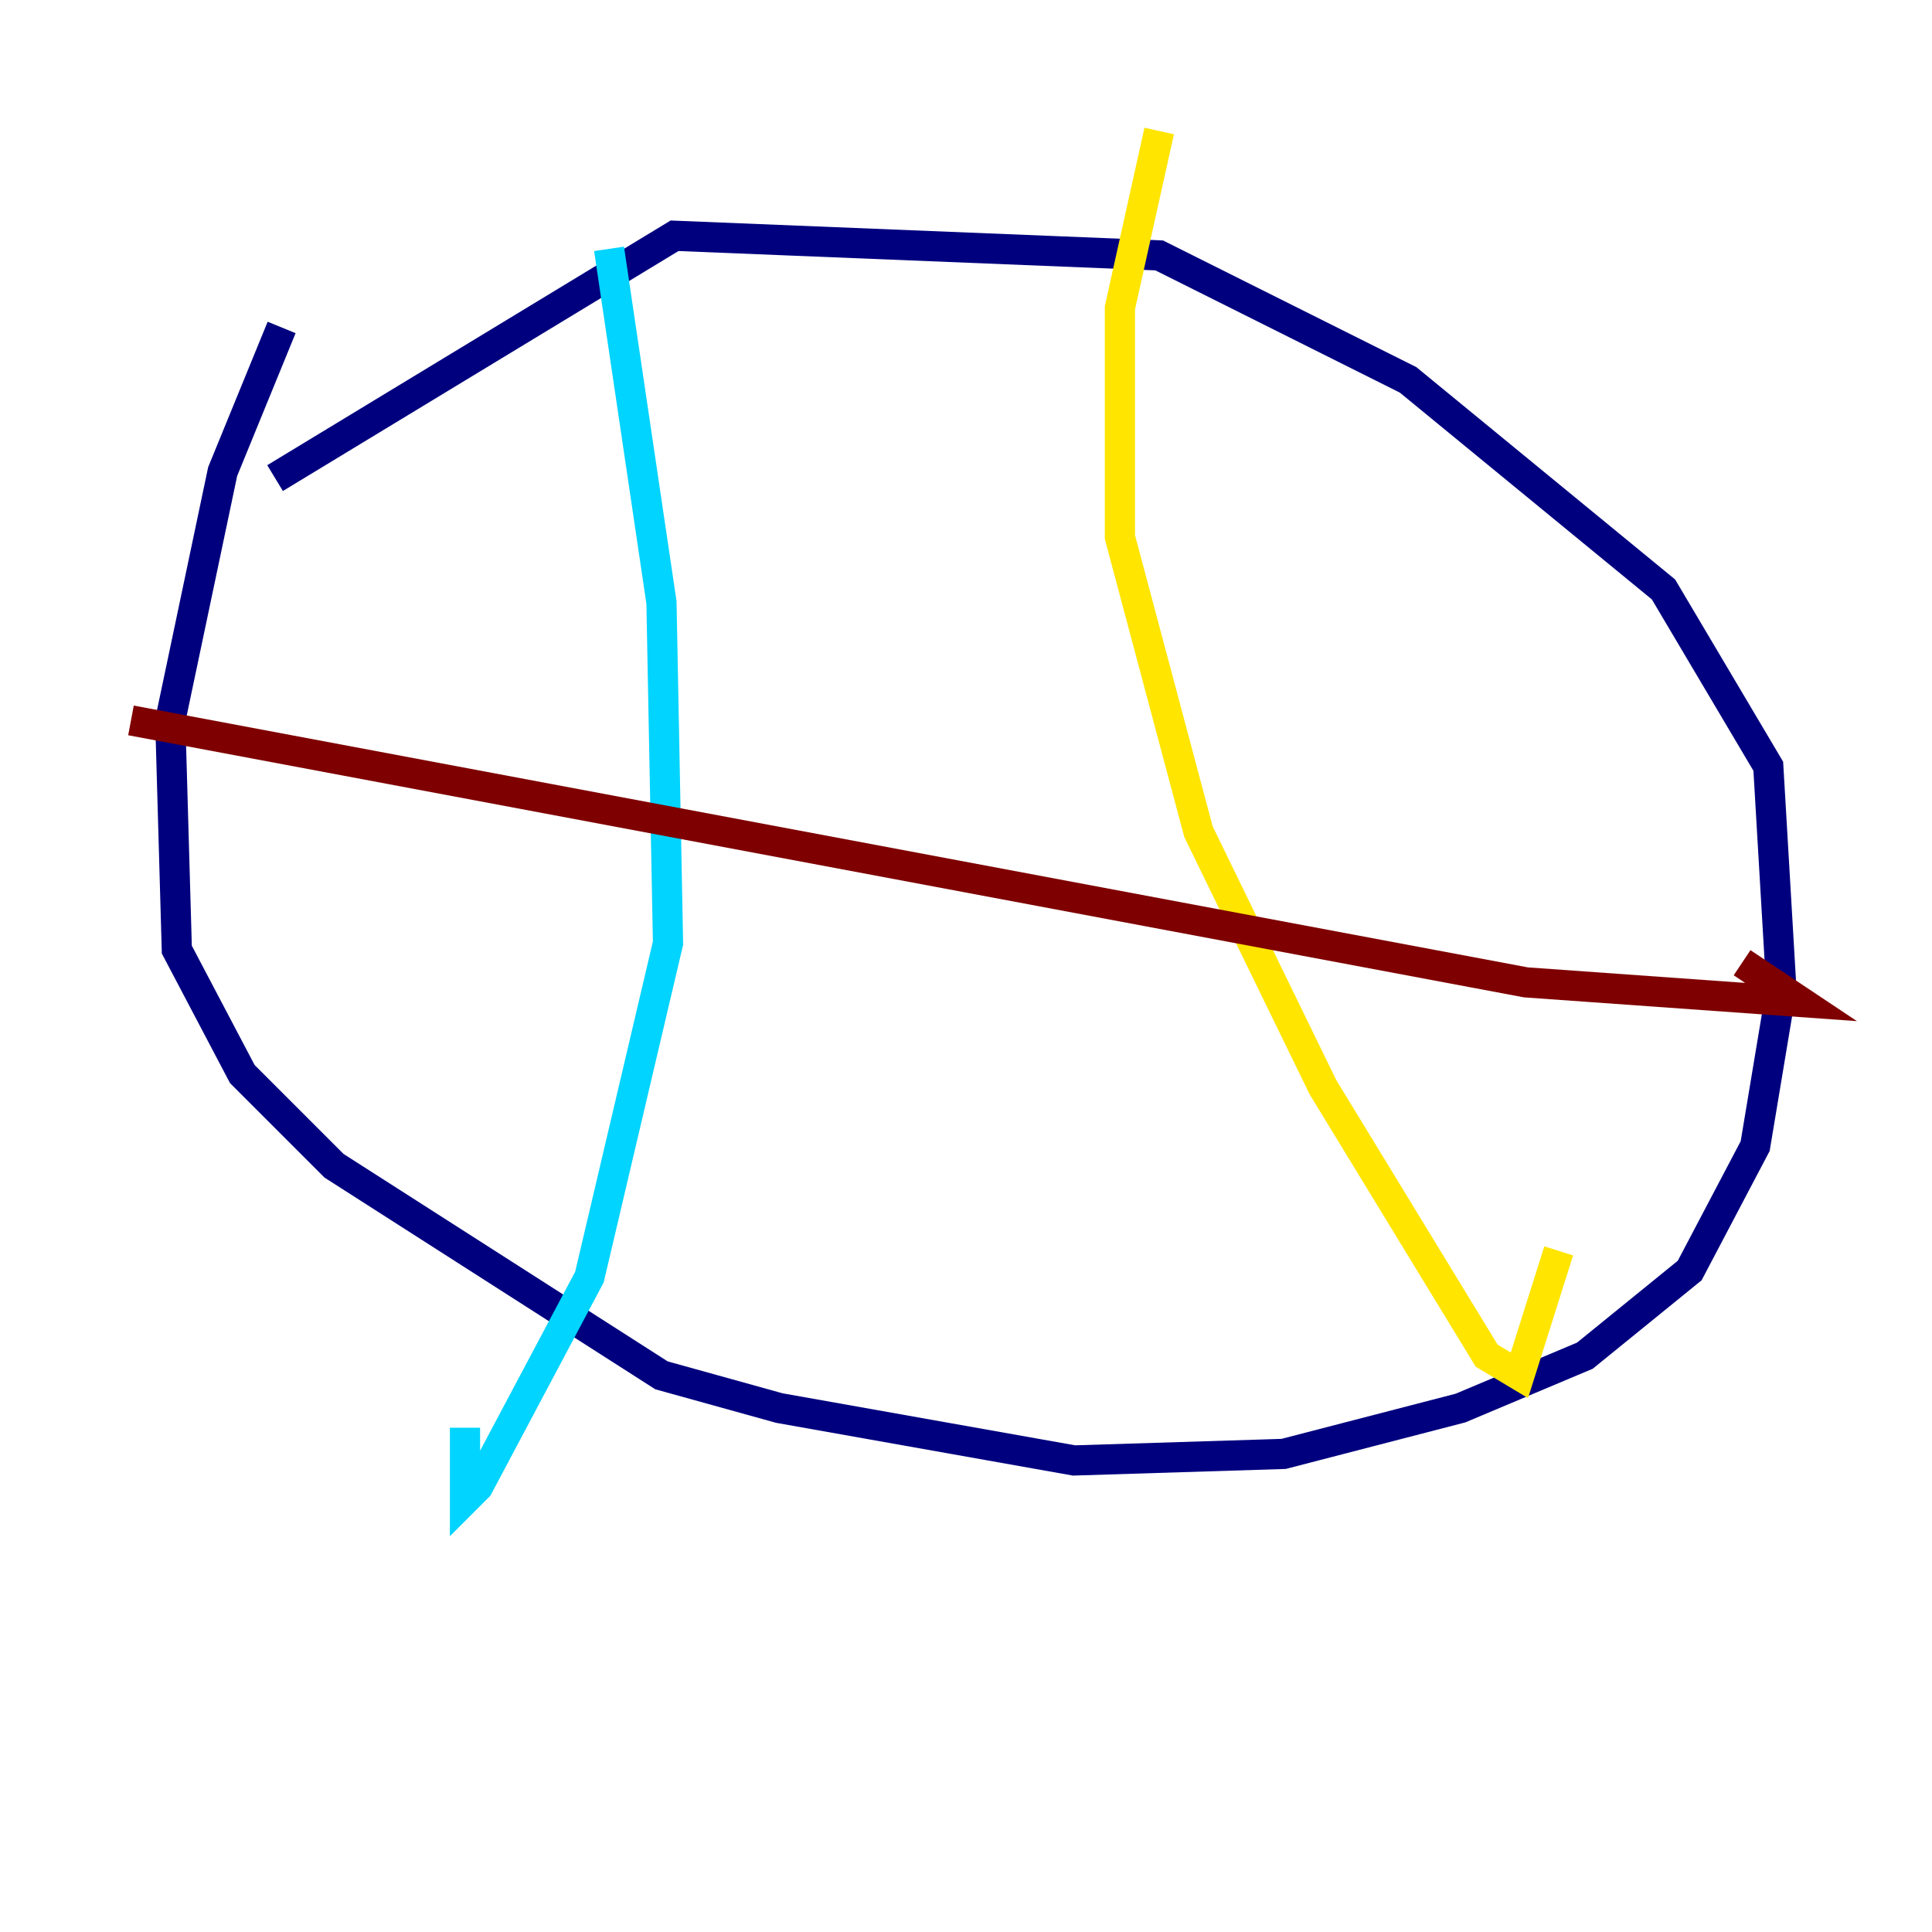 <?xml version="1.0" encoding="utf-8" ?>
<svg baseProfile="tiny" height="128" version="1.2" viewBox="0,0,128,128" width="128" xmlns="http://www.w3.org/2000/svg" xmlns:ev="http://www.w3.org/2001/xml-events" xmlns:xlink="http://www.w3.org/1999/xlink"><defs /><polyline fill="none" points="18.658,21.695 14.752,31.241 11.281,47.729 11.715,62.915 16.054,71.159 22.129,77.234 43.824,91.119 51.634,93.288 71.159,96.759 85.044,96.325 96.759,93.288 105.003,89.817 111.946,84.176 116.285,75.932 118.02,65.519 117.153,50.766 110.21,39.051 93.288,25.166 76.8,16.922 44.691,15.62 18.224,31.675" stroke="#00007f" stroke-width="2" /><polyline fill="none" points="40.352,16.488 43.824,39.919 44.258,62.481 39.051,84.61 31.675,98.495 30.807,99.363 30.807,94.59" stroke="#00d4ff" stroke-width="2" /><polyline fill="none" points="76.8,8.678 74.197,20.393 74.197,35.58 79.403,55.105 87.647,72.027 98.495,89.817 100.664,91.119 103.268,82.875" stroke="#ffe500" stroke-width="2" /><polyline fill="none" points="8.678,47.729 101.098,65.085 119.322,66.386 115.417,63.783" stroke="#7f0000" stroke-width="2" /></svg>